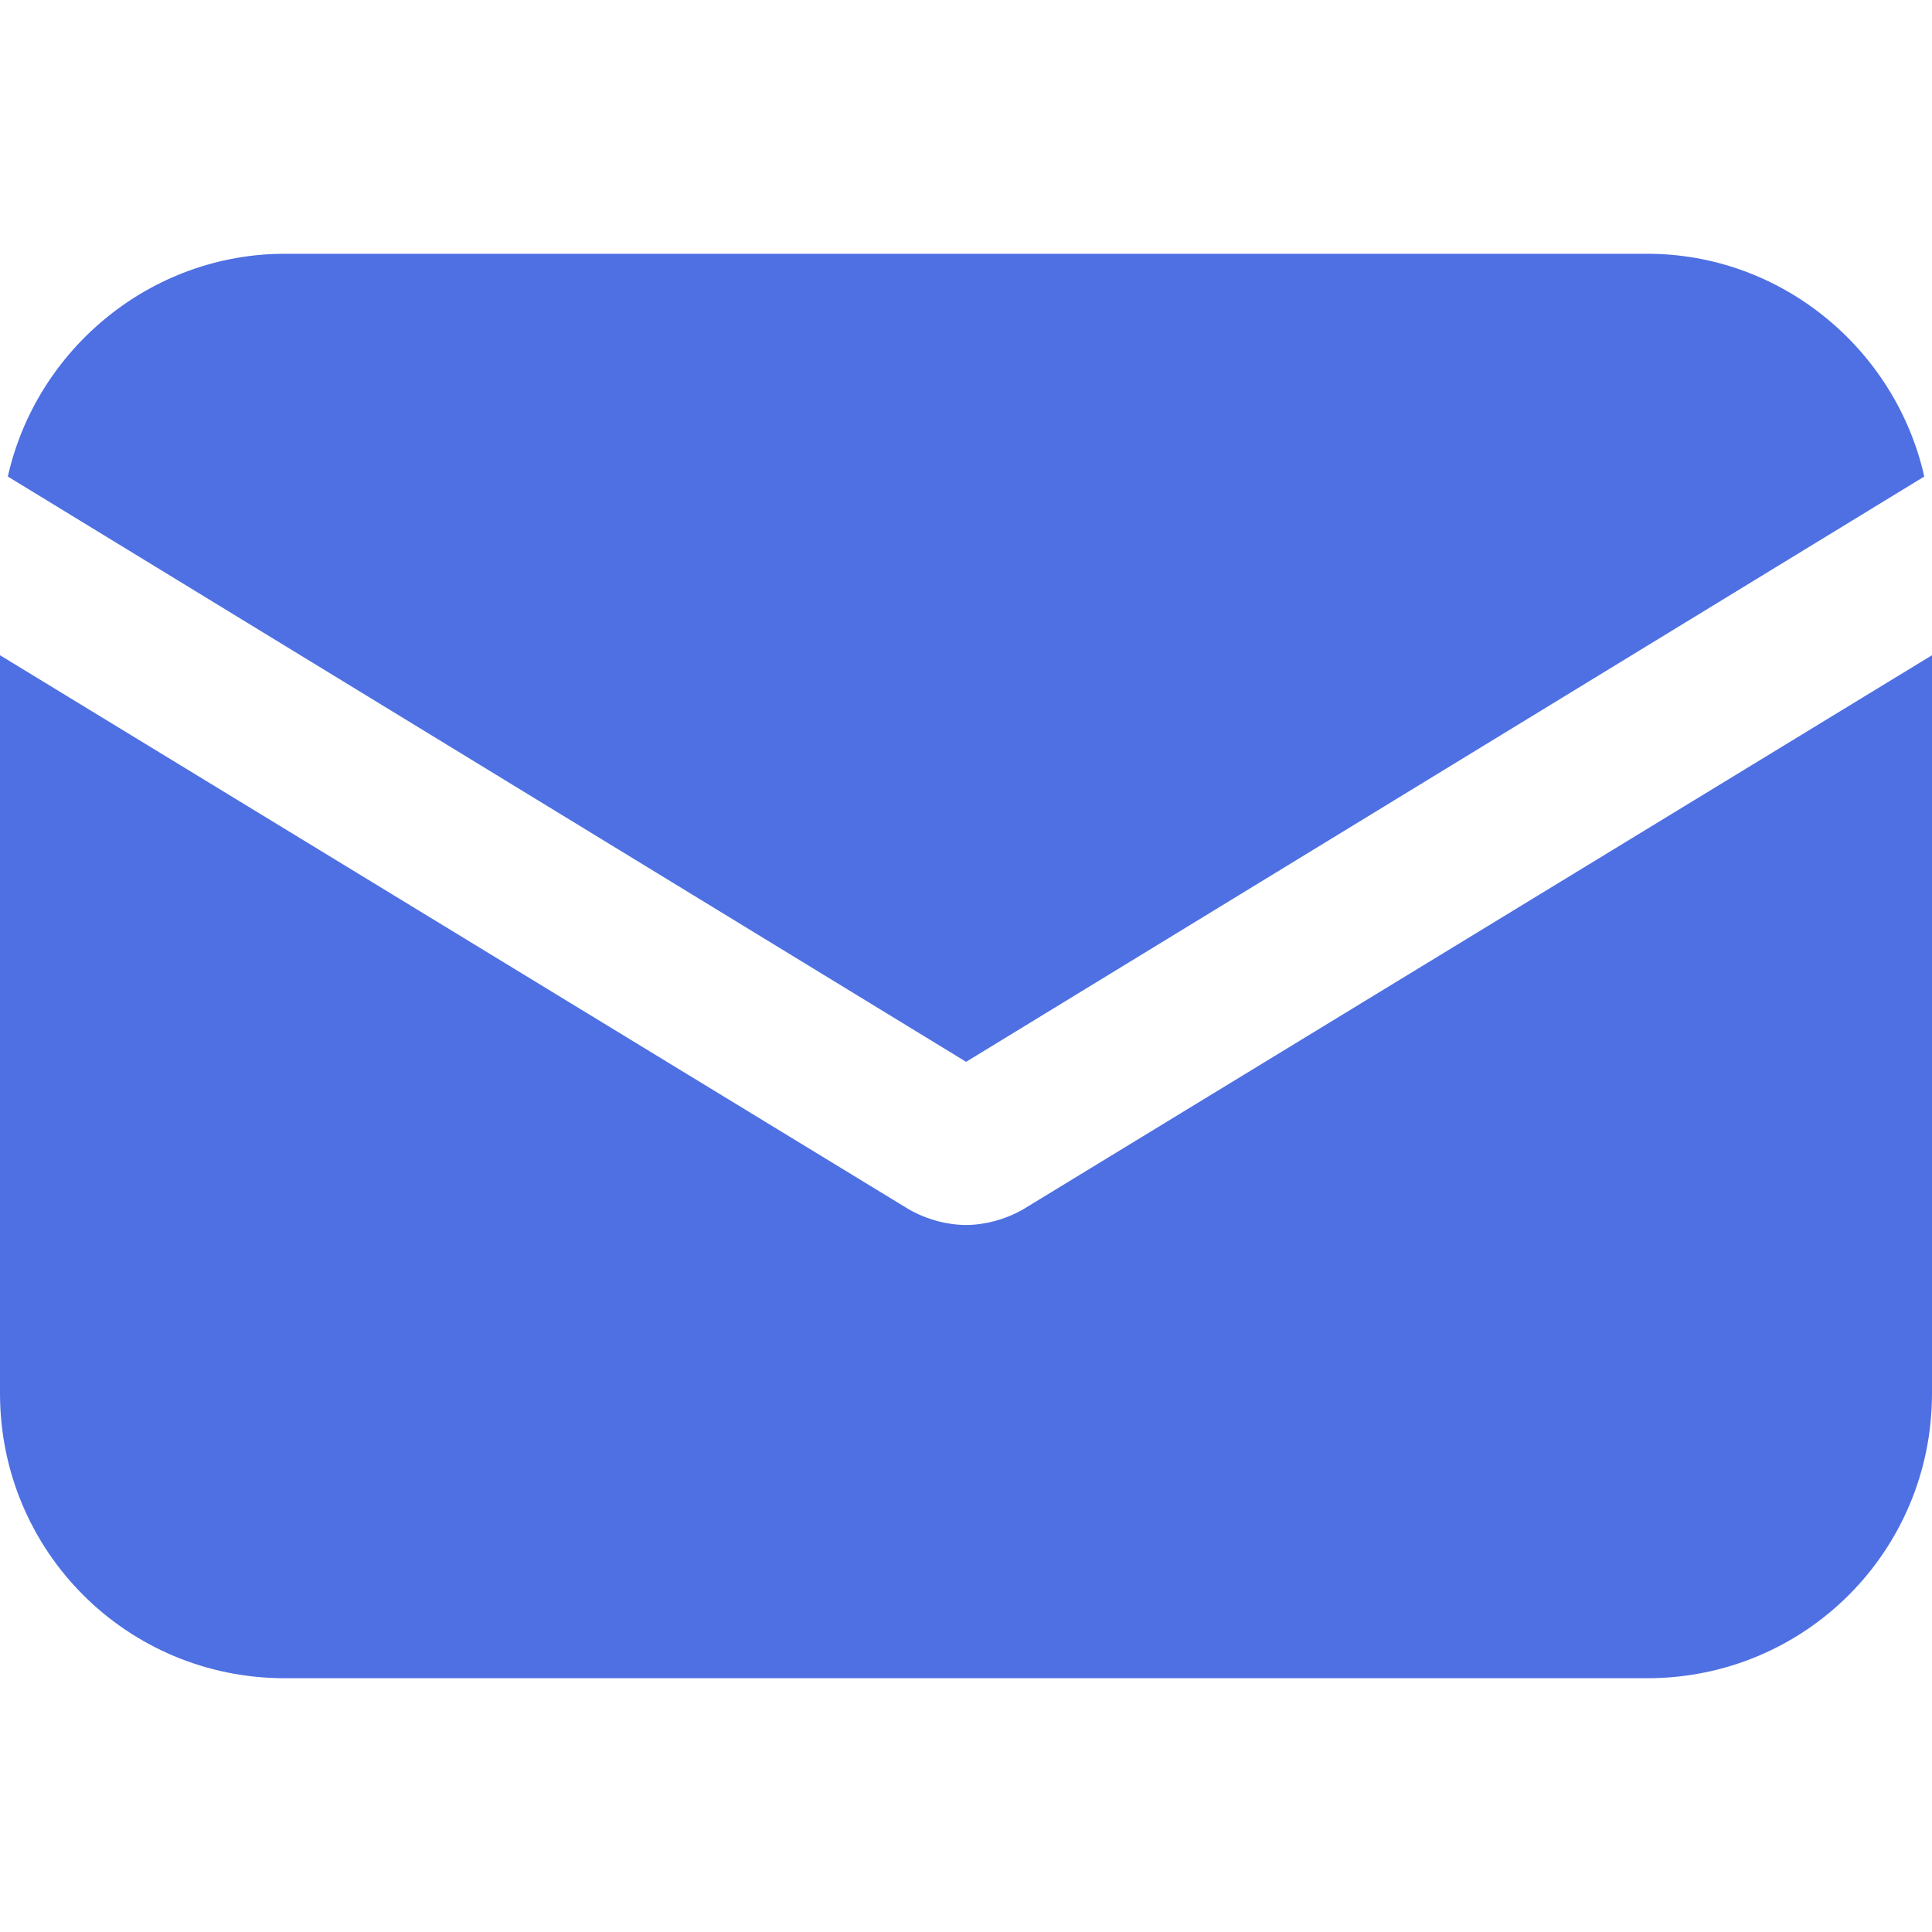 <svg width="20" height="20" viewBox="0 0 20 20" fill="none" xmlns="http://www.w3.org/2000/svg">
<path d="M10.59 12.52C10.402 12.627 10.188 12.681 10 12.681C9.812 12.681 9.598 12.627 9.41 12.52L0 6.783V14.424C0 16.059 1.314 17.373 2.949 17.373H17.051C18.686 17.373 20 16.059 20 14.424V6.783L10.59 12.52Z" fill="#4F70E2"/>
<path d="M17.052 2.627H2.95C1.556 2.627 0.376 3.619 0.081 4.933L10.001 10.992L19.92 4.933C19.625 3.619 18.446 2.627 17.052 2.627Z" fill="#4F70E2"/>
</svg>
